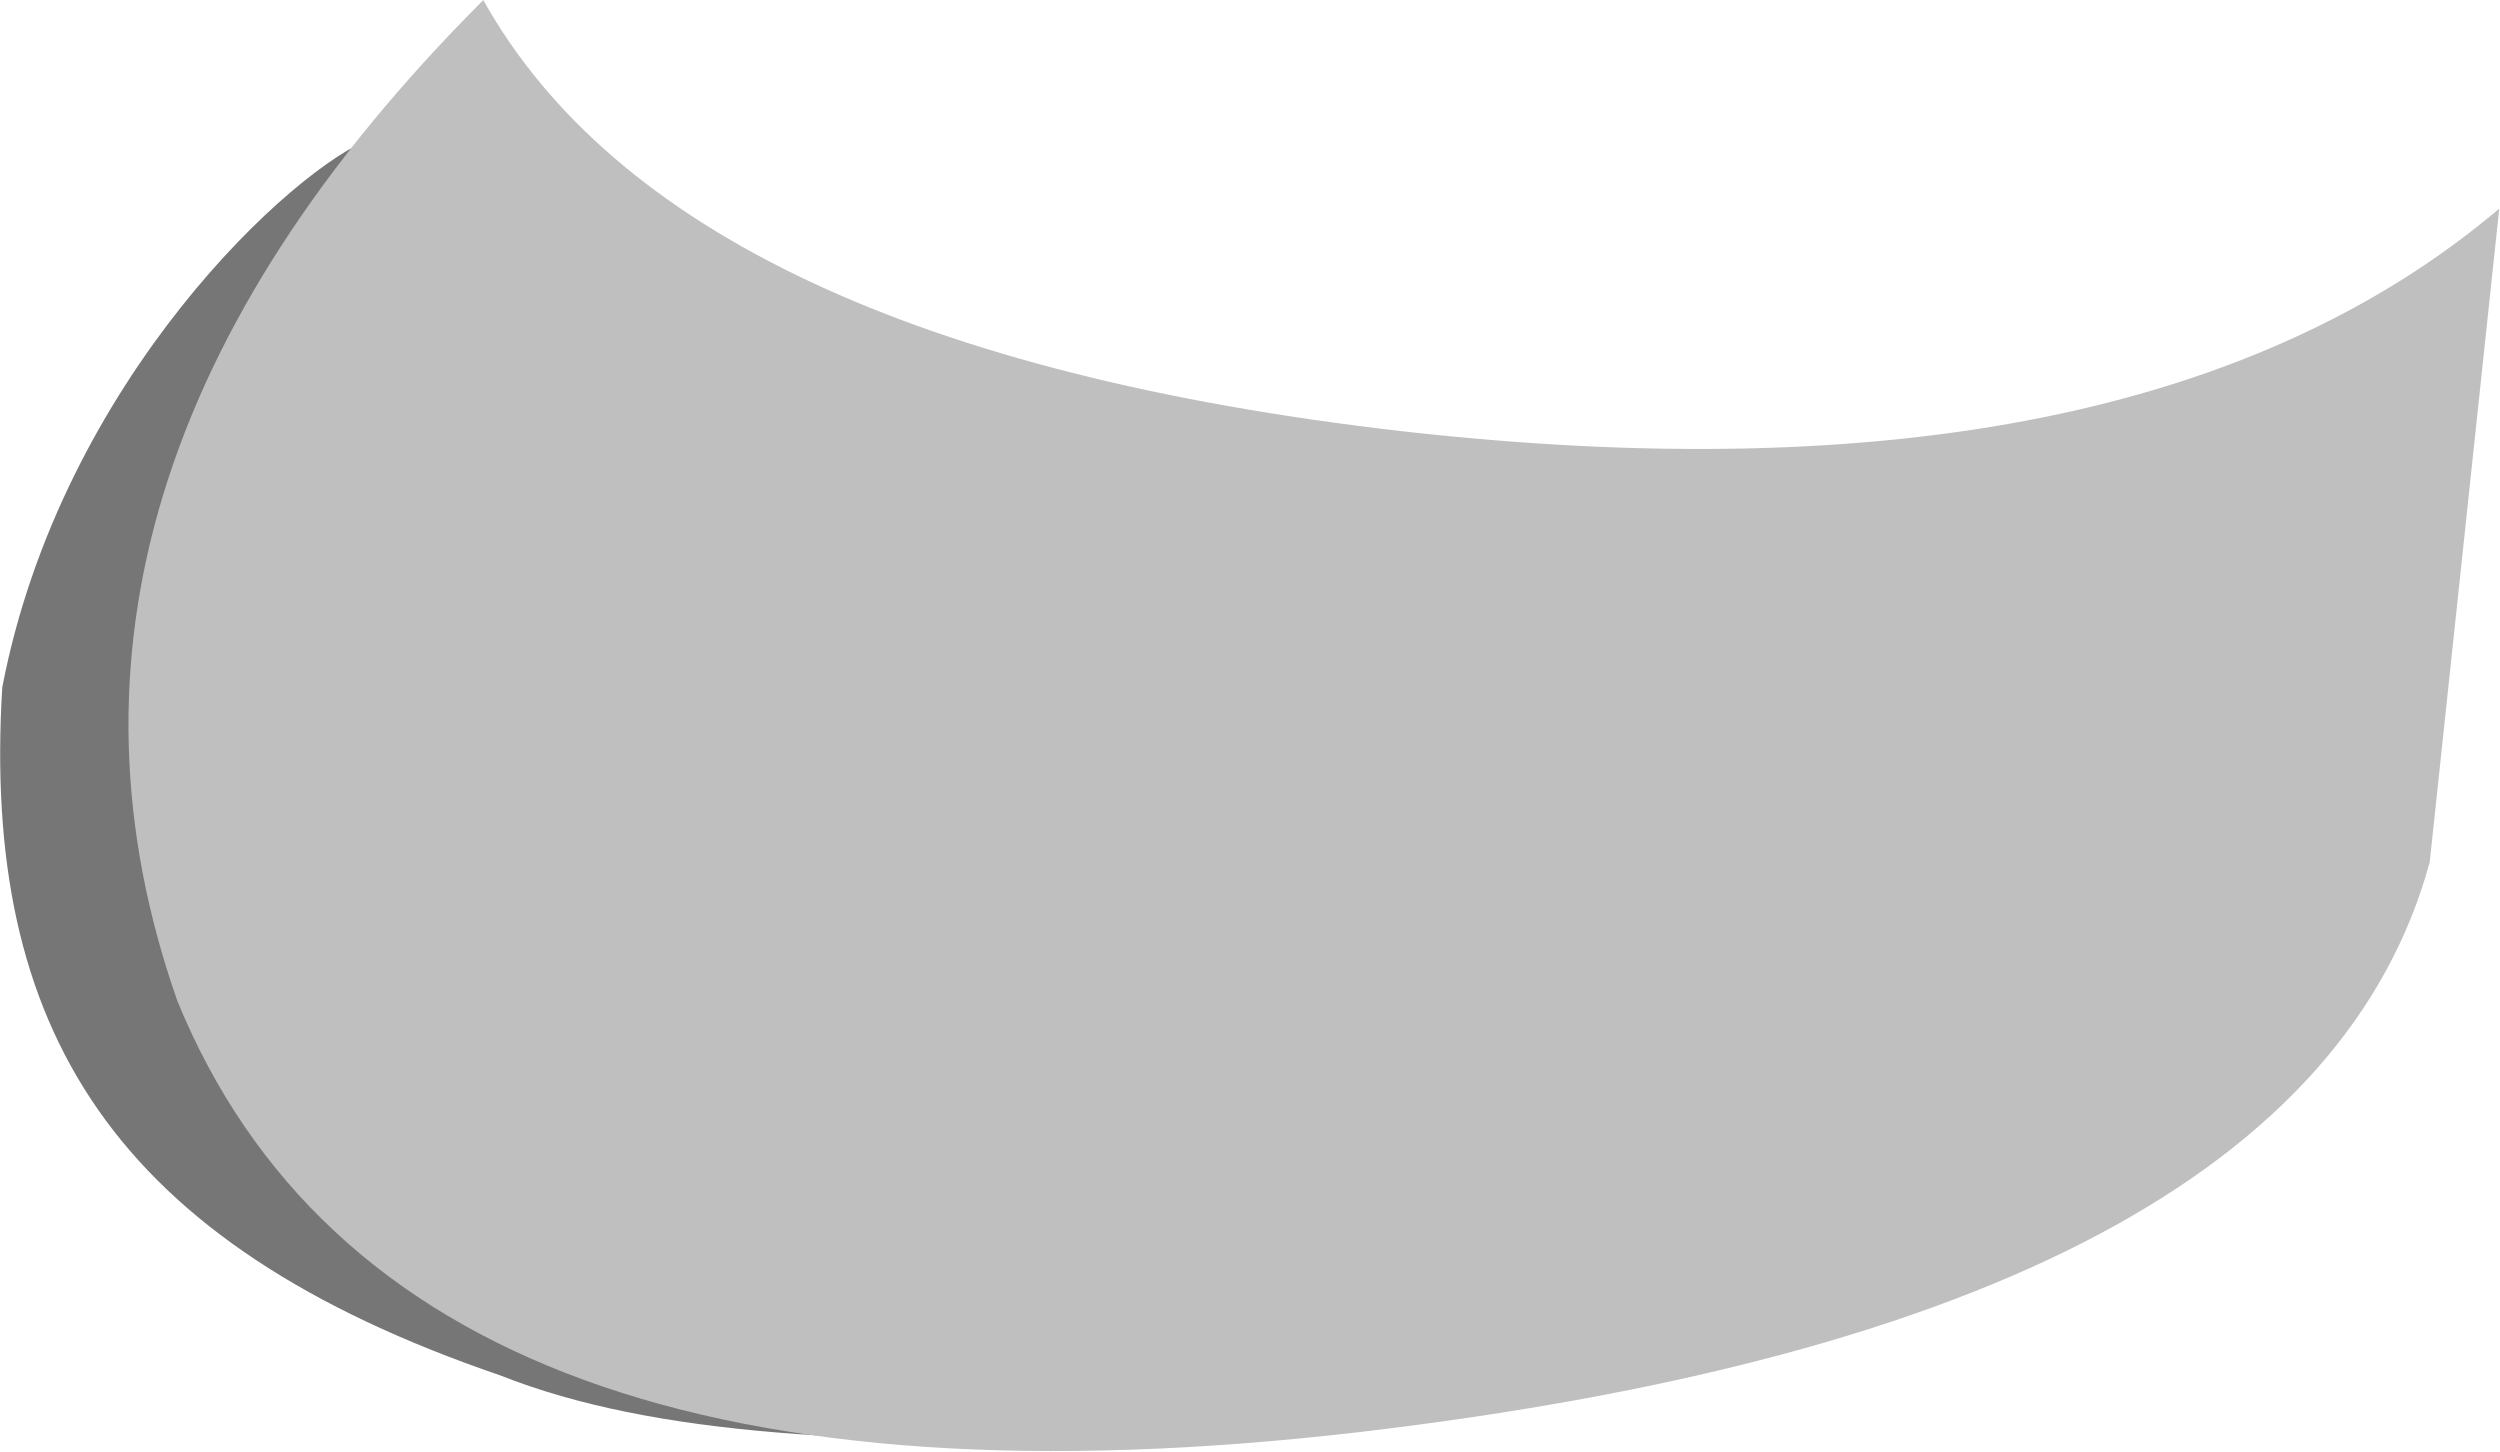 <?xml version="1.0" encoding="UTF-8" standalone="no"?>
<!-- Created with Inkscape (http://www.inkscape.org/) -->

<svg
   xmlns:dc="http://purl.org/dc/elements/1.1/"
   xmlns:cc="http://creativecommons.org/ns#"
   xmlns:rdf="http://www.w3.org/1999/02/22-rdf-syntax-ns#"
   xmlns:svg="http://www.w3.org/2000/svg"
   xmlns="http://www.w3.org/2000/svg"
   xmlns:sodipodi="http://sodipodi.sourceforge.net/DTD/sodipodi-0.dtd"
   xmlns:inkscape="http://www.inkscape.org/namespaces/inkscape"
   width="4.882mm"
   height="2.835mm"
   viewBox="0 0 4.882 2.835"
   version="1.1"
   id="svg2731"
   inkscape:version="0.92.4 (5da689c313, 2019-01-14)"
   sodipodi:docname="BLRightFoot.svg">
  <defs
     id="defs2725" />
  <sodipodi:namedview
     id="base"
     pagecolor="#ffffff"
     bordercolor="#666666"
     borderopacity="1.0"
     inkscape:pageopacity="0.0"
     inkscape:pageshadow="2"
     inkscape:zoom="15.839192"
     inkscape:cx="8.5318238"
     inkscape:cy="8.0573005"
     inkscape:document-units="mm"
     inkscape:current-layer="layer1"
     showgrid="false"
     inkscape:window-width="956"
     inkscape:window-height="1007"
     inkscape:window-x="960"
     inkscape:window-y="0"
     inkscape:window-maximized="0" />
  <g
     inkscape:label="Layer 1"
     inkscape:groupmode="layer"
     id="layer1"
     transform="translate(-5.581,-3.002)">
    <g
       style="display:inline;opacity:1"
       id="g1614"
       transform="matrix(0.543,0,0,0.543,8.144,4.414)"
       inkscape:label="RightLeg3">
      <path
         sodipodi:nodetypes="ccccc"
         inkscape:connector-curvature="0"
         style="fill:#767676;fill-opacity:1;fill-rule:evenodd;stroke:none"
         id="path1610"
         d="m -3.378,-2.105 c -0.279,0.1 -1.121,0.868 -1.334,1.977 -0.074,1.226 0.395,1.997 1.791,2.474 0.553,0.219 1.314,0.254 2.354,0.223 C 0.453,2.499 0.983,2.343 1.821,2.071" />
      <path
         inkscape:connector-curvature="0"
         style="fill:#bfbfbf;fill-opacity:1;fill-rule:evenodd;stroke:none"
         id="path1608"
         d="m 4.268,-1.85 q -1.3,1.1 -3.95,0.8 -2.6,-0.3 -3.3,-1.55 -1.75,1.75 -1.1,3.6 0.8,1.95 4.25,1.55 Q 3.568,2.15 4.018,0.5 l 0.25,-2.35" />
    </g>
  </g>
</svg>
